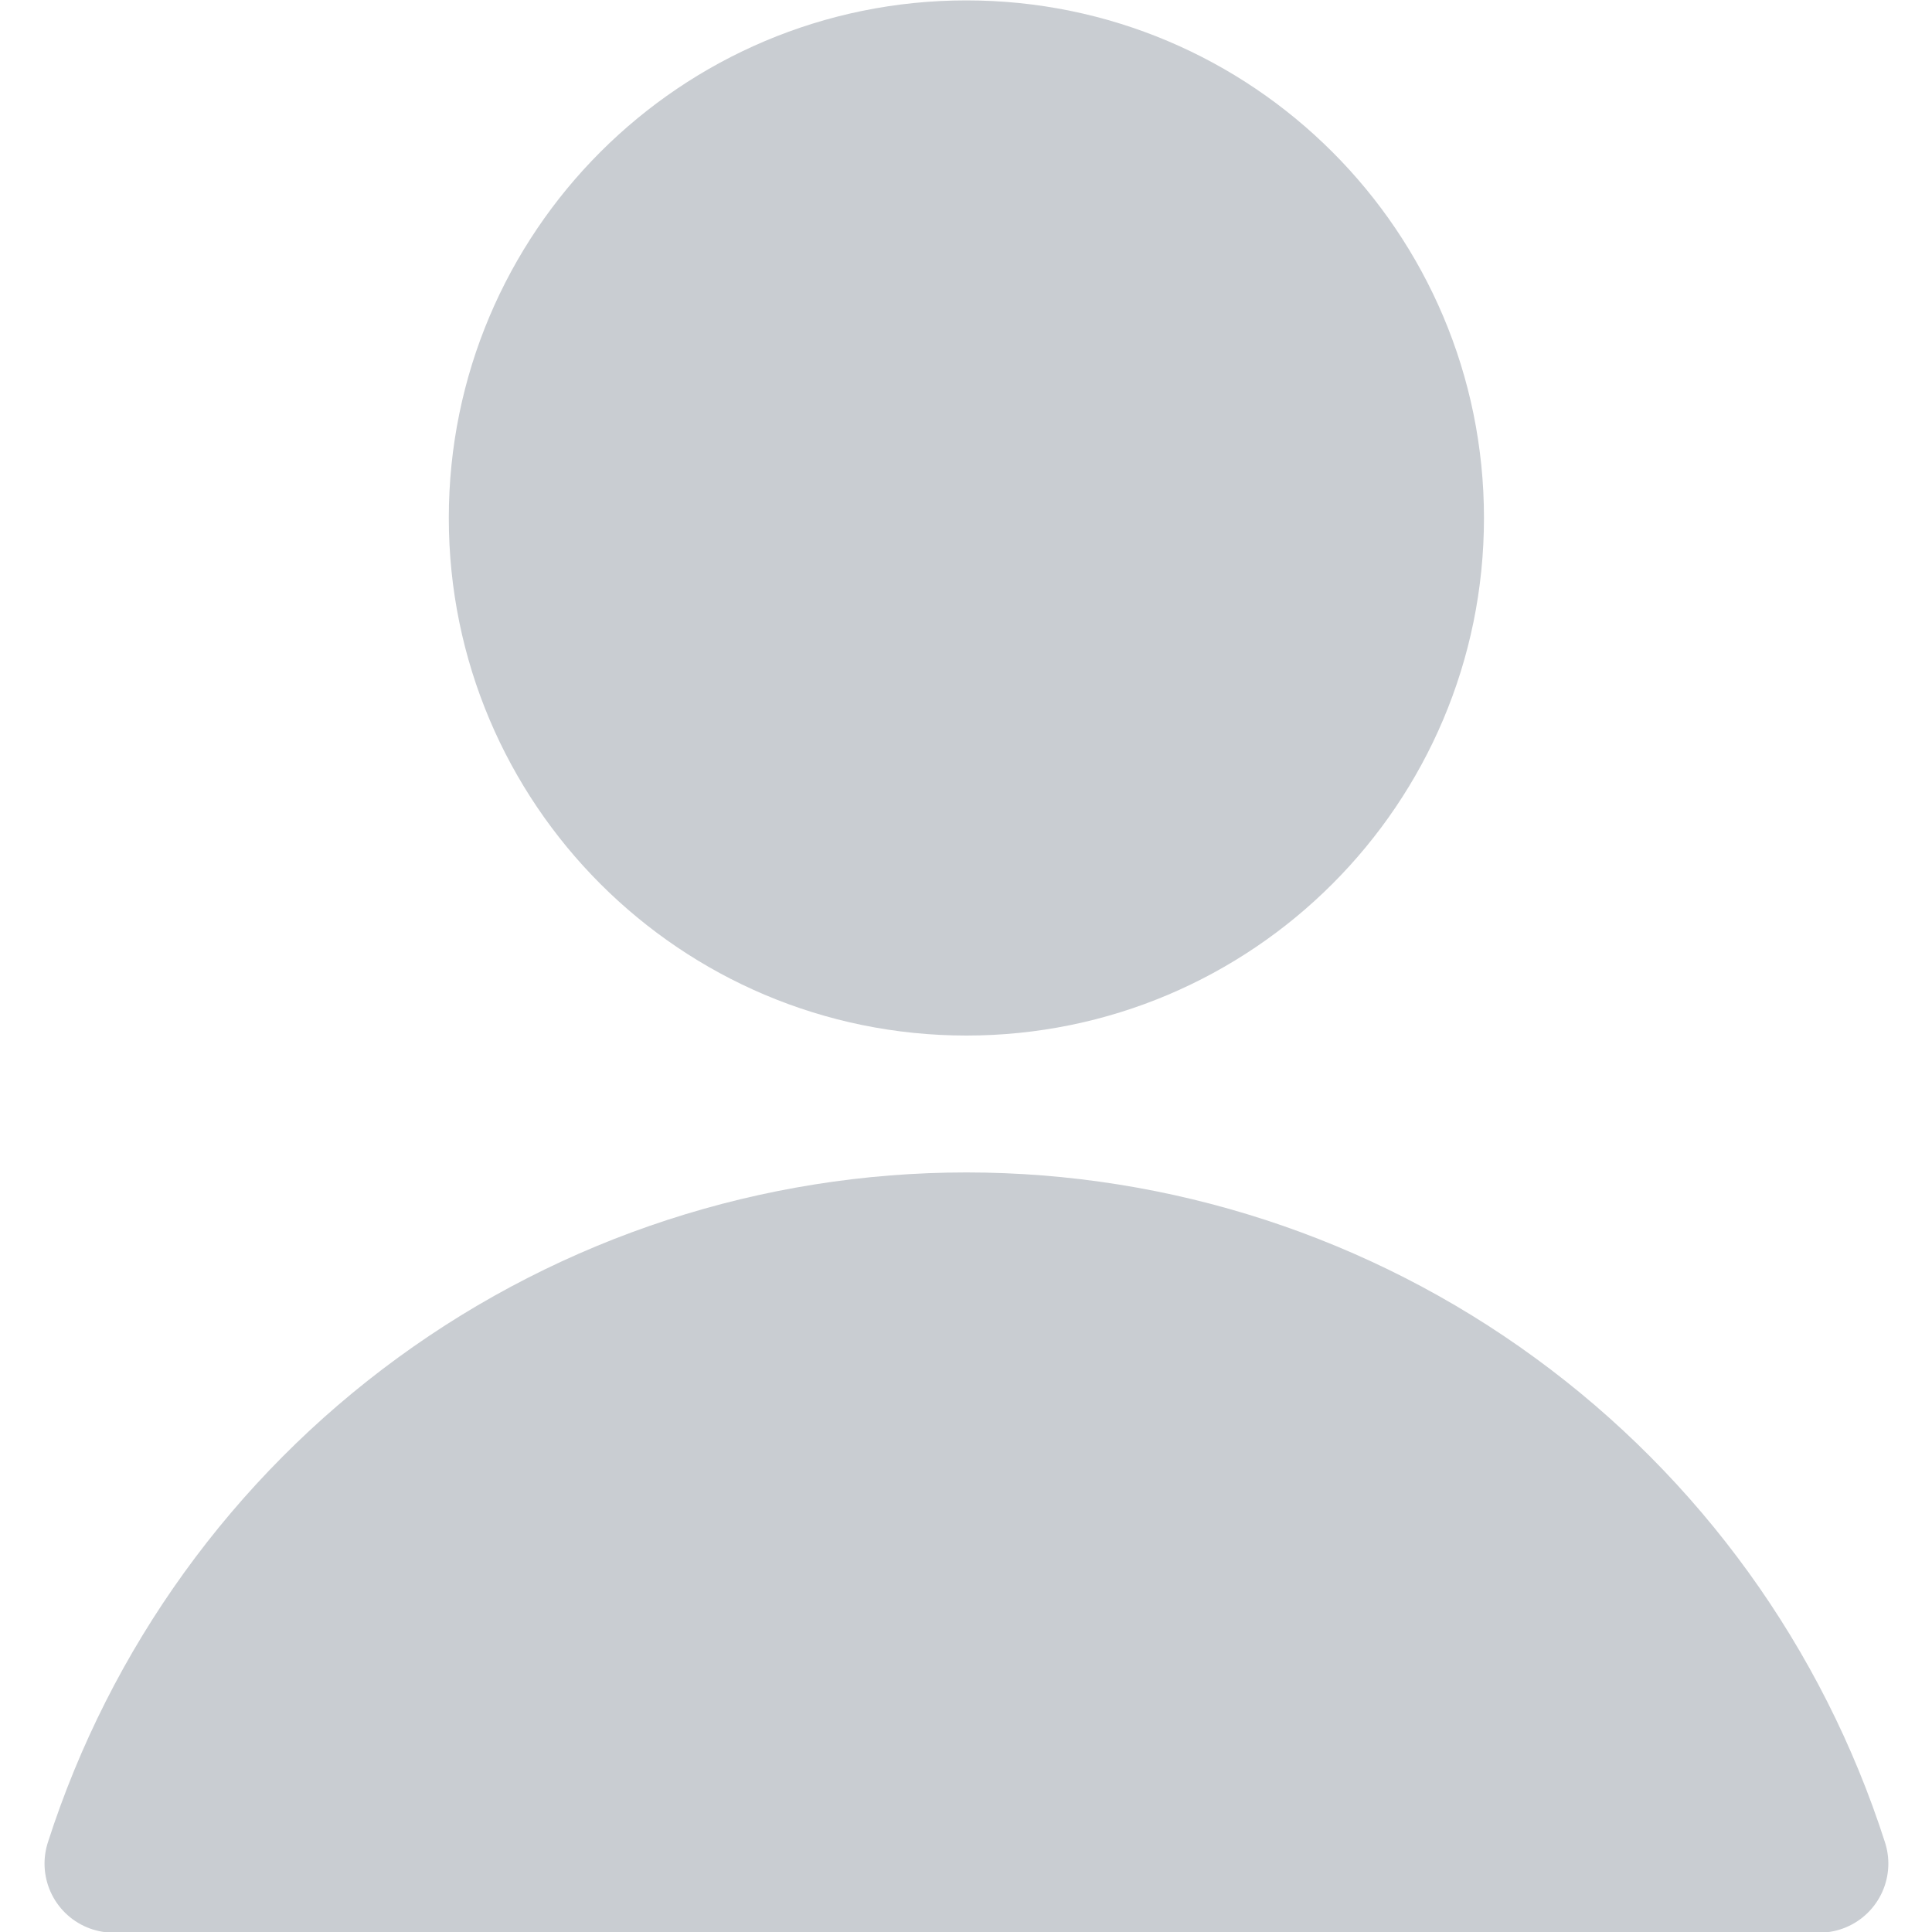 <svg width="20" height="20" viewBox="0 0 20 20" fill="none" xmlns="http://www.w3.org/2000/svg">
<path d="M10.004 10.005C12.568 10.005 14.647 7.926 14.647 5.362C14.647 2.797 12.568 0.719 10.004 0.719C7.44 0.719 5.361 2.797 5.361 5.362C5.361 7.926 7.44 10.005 10.004 10.005Z" fill="#C9CDD2" stroke="#C9CDD2" stroke-width="1.43" stroke-linecap="round" stroke-linejoin="round"/>
<path d="M18.833 19.292C18.233 17.422 17.055 15.79 15.468 14.633C13.882 13.475 11.968 12.852 10.004 12.852C8.04 12.852 6.127 13.475 4.54 14.633C2.954 15.79 1.776 17.422 1.176 19.292H18.833Z" fill="#C9CDD2" stroke="#C9CDD2" stroke-width="1.43" stroke-linecap="round" stroke-linejoin="round"/>
</svg>
